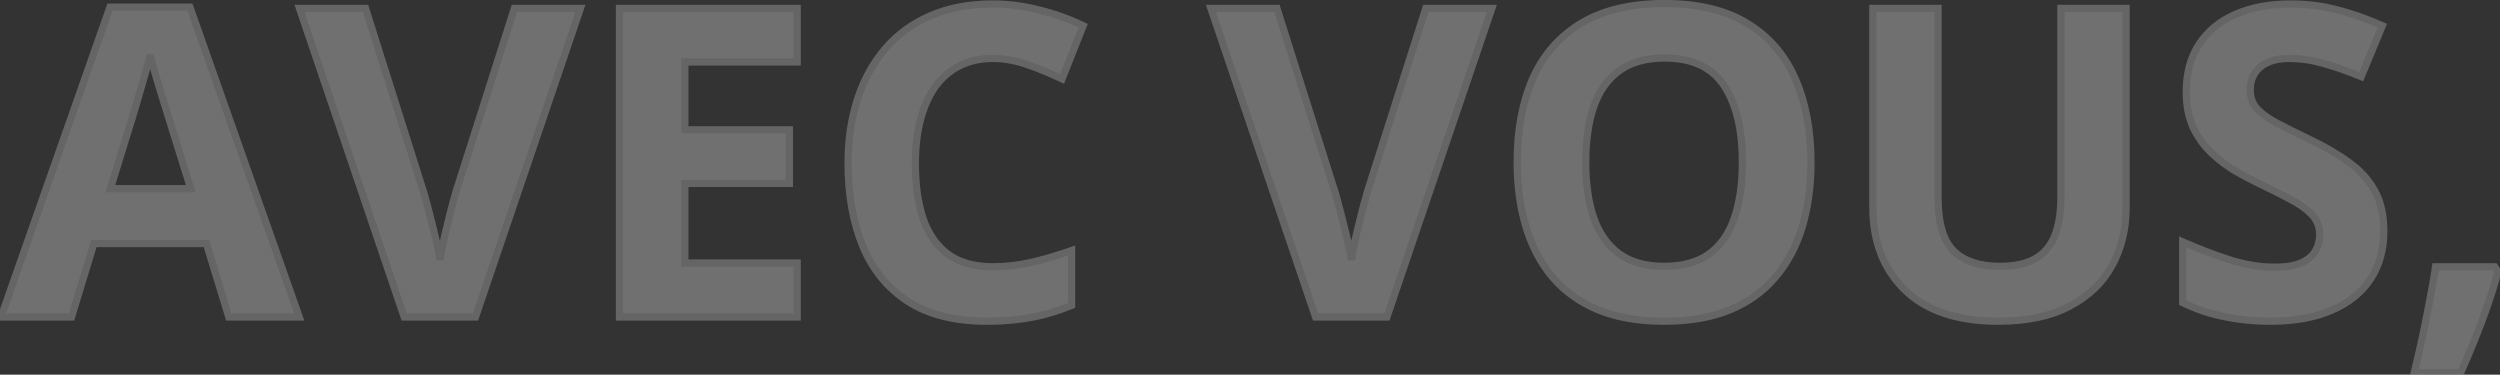 <svg width="694" height="104" viewBox="0 0 694 104" fill="none" xmlns="http://www.w3.org/2000/svg">
<rect x="0" y="0" width="694" height="104" fill="#333333" stroke="none"/>
<g opacity="0.3">
<path d="M63.508 88L57.297 67.609L26.066 67.609L19.855 88H0.285L30.52 1.984L52.727 1.984L83.078 88H63.508ZM52.961 52.375L46.75 32.453C46.359 31.125 45.832 29.426 45.168 27.355C44.543 25.246 43.898 23.117 43.234 20.969C42.609 18.781 42.102 16.887 41.711 15.285C41.32 16.887 40.773 18.879 40.07 21.262C39.406 23.605 38.762 25.832 38.137 27.941C37.512 30.051 37.062 31.555 36.789 32.453L30.637 52.375L52.961 52.375ZM161.125 2.336L132.004 88H112.199L83.137 2.336L101.477 2.336L117.59 53.312C117.863 54.172 118.313 55.793 118.938 58.176C119.563 60.52 120.188 63.02 120.813 65.676C121.477 68.293 121.926 70.461 122.16 72.18C122.395 70.461 122.805 68.293 123.391 65.676C124.016 63.059 124.621 60.578 125.207 58.234C125.832 55.852 126.281 54.211 126.555 53.312L142.785 2.336L161.125 2.336ZM221.301 88L171.965 88L171.965 2.336L221.301 2.336V17.219L190.129 17.219V36.027L219.133 36.027V50.91H190.129L190.129 73L221.301 73V88ZM275.617 16.223C272.141 16.223 269.055 16.906 266.359 18.273C263.703 19.602 261.457 21.535 259.621 24.074C257.824 26.613 256.457 29.68 255.52 33.273C254.582 36.867 254.113 40.91 254.113 45.402C254.113 51.457 254.855 56.633 256.34 60.93C257.863 65.188 260.207 68.449 263.371 70.715C266.535 72.941 270.617 74.055 275.617 74.055C279.094 74.055 282.57 73.664 286.047 72.883C289.562 72.102 293.371 70.988 297.473 69.543V84.777C293.684 86.34 289.953 87.453 286.281 88.117C282.609 88.82 278.488 89.172 273.918 89.172C265.09 89.172 257.824 87.356 252.121 83.723C246.457 80.051 242.258 74.934 239.523 68.371C236.789 61.77 235.422 54.074 235.422 45.285C235.422 38.801 236.301 32.863 238.059 27.473C239.816 22.082 242.395 17.414 245.793 13.469C249.191 9.523 253.391 6.477 258.391 4.328C263.391 2.18 269.133 1.105 275.617 1.105C279.875 1.105 284.133 1.652 288.391 2.746C292.688 3.801 296.789 5.266 300.695 7.141L294.836 21.906C291.633 20.383 288.41 19.055 285.168 17.922C281.926 16.789 278.742 16.223 275.617 16.223ZM414.133 2.336L385.012 88H365.207L336.145 2.336L354.484 2.336L370.598 53.312C370.871 54.172 371.32 55.793 371.945 58.176C372.57 60.52 373.195 63.02 373.82 65.676C374.484 68.293 374.934 70.461 375.168 72.18C375.402 70.461 375.812 68.293 376.398 65.676C377.023 63.059 377.629 60.578 378.215 58.234C378.84 55.852 379.289 54.211 379.562 53.312L395.793 2.336L414.133 2.336ZM502.727 45.051C502.727 51.652 501.906 57.668 500.266 63.098C498.625 68.488 496.125 73.137 492.766 77.043C489.445 80.949 485.227 83.957 480.109 86.066C474.992 88.137 468.938 89.172 461.945 89.172C454.953 89.172 448.898 88.137 443.781 86.066C438.664 83.957 434.426 80.949 431.066 77.043C427.746 73.137 425.266 68.469 423.625 63.039C421.984 57.609 421.164 51.574 421.164 44.934C421.164 36.066 422.609 28.352 425.5 21.789C428.43 15.188 432.922 10.07 438.977 6.438C445.031 2.805 452.727 0.988 462.062 0.988C471.359 0.988 478.996 2.805 484.973 6.438C490.988 10.07 495.441 15.188 498.332 21.789C501.262 28.391 502.727 36.145 502.727 45.051ZM440.207 45.051C440.207 51.027 440.949 56.184 442.434 60.52C443.957 64.816 446.32 68.137 449.523 70.481C452.727 72.785 456.867 73.938 461.945 73.938C467.102 73.938 471.281 72.785 474.484 70.481C477.688 68.137 480.012 64.816 481.457 60.52C482.941 56.184 483.684 51.027 483.684 45.051C483.684 36.066 482.004 28.996 478.645 23.84C475.285 18.684 469.758 16.105 462.062 16.105C456.945 16.105 452.766 17.277 449.523 19.621C446.32 21.926 443.957 25.246 442.434 29.582C440.949 33.879 440.207 39.035 440.207 45.051ZM590.207 2.336V57.766C590.207 63.664 588.898 68.996 586.281 73.762C583.703 78.488 579.777 82.238 574.504 85.012C569.27 87.785 562.668 89.172 554.699 89.172C543.371 89.172 534.738 86.281 528.801 80.5C522.863 74.719 519.895 67.062 519.895 57.531V2.336H538V54.777C538 61.848 539.445 66.809 542.336 69.66C545.227 72.512 549.504 73.938 555.168 73.938C559.152 73.938 562.375 73.254 564.836 71.887C567.336 70.519 569.172 68.41 570.344 65.559C571.516 62.707 572.102 59.074 572.102 54.66V2.336L590.207 2.336ZM661.75 64.211C661.75 69.289 660.52 73.703 658.059 77.453C655.598 81.203 652.004 84.094 647.277 86.125C642.59 88.156 636.887 89.172 630.168 89.172C627.199 89.172 624.289 88.977 621.438 88.586C618.625 88.195 615.91 87.629 613.293 86.887C610.715 86.106 608.254 85.148 605.91 84.016V67.141C609.973 68.938 614.191 70.559 618.566 72.004C622.941 73.449 627.277 74.172 631.574 74.172C634.543 74.172 636.926 73.781 638.723 73C640.559 72.219 641.887 71.144 642.707 69.777C643.527 68.41 643.938 66.848 643.938 65.09C643.938 62.941 643.215 61.105 641.77 59.582C640.324 58.059 638.332 56.633 635.793 55.305C633.293 53.977 630.461 52.551 627.297 51.027C625.305 50.09 623.137 48.957 620.793 47.629C618.449 46.262 616.223 44.602 614.113 42.648C612.004 40.695 610.266 38.332 608.898 35.559C607.57 32.746 606.906 29.387 606.906 25.48C606.906 20.363 608.078 15.988 610.422 12.355C612.766 8.723 616.105 5.949 620.441 4.035C624.816 2.082 629.973 1.105 635.91 1.105C640.363 1.105 644.602 1.633 648.625 2.688C652.688 3.703 656.926 5.188 661.34 7.141L655.48 21.262C651.535 19.66 648 18.43 644.875 17.57C641.75 16.672 638.566 16.223 635.324 16.223C633.059 16.223 631.125 16.594 629.523 17.336C627.922 18.039 626.711 19.055 625.891 20.383C625.07 21.672 624.66 23.176 624.66 24.895C624.66 26.926 625.246 28.645 626.418 30.051C627.629 31.418 629.426 32.746 631.809 34.035C634.23 35.324 637.238 36.828 640.832 38.547C645.207 40.617 648.938 42.785 652.023 45.051C655.148 47.277 657.551 49.914 659.23 52.961C660.91 55.969 661.75 59.719 661.75 64.211ZM692.512 74.055L693.391 75.402C692.688 78.215 691.77 81.242 690.637 84.484C689.543 87.727 688.332 90.969 687.004 94.211C685.715 97.453 684.406 100.539 683.078 103.469H670.188C670.969 100.305 671.73 96.984 672.473 93.508C673.215 90.031 673.898 86.613 674.523 83.254C675.188 79.894 675.715 76.828 676.105 74.055H692.512Z" fill="white"/>
<path d="M63.508 88L62.551 88.291L62.767 89H63.508V88ZM57.297 67.609L58.254 67.318L58.038 66.609H57.297V67.609ZM26.066 67.609V66.609H25.326L25.11 67.318L26.066 67.609ZM19.855 88V89H20.596L20.812 88.291L19.855 88ZM0.285 88L-0.658 87.668L-1.126 89H0.285L0.285 88ZM30.52 1.984V0.984H29.811L29.576 1.653L30.52 1.984ZM52.727 1.984L53.67 1.652L53.434 0.984H52.727V1.984ZM83.078 88V89H84.491L84.021 87.667L83.078 88ZM52.961 52.375V53.375H54.32L53.916 52.077L52.961 52.375ZM46.75 32.453L45.791 32.735L45.793 32.743L45.795 32.751L46.75 32.453ZM45.168 27.355L44.209 27.64L44.212 27.65L44.216 27.661L45.168 27.355ZM43.234 20.969L42.273 21.244L42.276 21.254L42.279 21.264L43.234 20.969ZM41.711 15.285L42.682 15.048H40.739L41.711 15.285ZM40.07 21.262L39.111 20.979L39.108 20.989L40.07 21.262ZM36.789 32.453L37.745 32.748L37.746 32.744L36.789 32.453ZM30.637 52.375L29.681 52.08L29.281 53.375H30.637L30.637 52.375ZM64.464 87.709L58.254 67.318L56.34 67.901L62.551 88.291L64.464 87.709ZM57.297 66.609L26.066 66.609V68.609L57.297 68.609V66.609ZM25.11 67.318L18.899 87.709L20.812 88.291L27.023 67.901L25.11 67.318ZM19.855 87H0.285L0.285 89H19.855V87ZM1.229 88.332L31.463 2.316L29.576 1.653L-0.658 87.668L1.229 88.332ZM30.52 2.984L52.727 2.984V0.984L30.52 0.984V2.984ZM51.783 2.317L82.135 88.333L84.021 87.667L53.67 1.652L51.783 2.317ZM83.078 87H63.508V89H83.078V87ZM53.916 52.077L47.705 32.156L45.795 32.751L52.006 52.673L53.916 52.077ZM47.709 32.171C47.316 30.832 46.785 29.124 46.12 27.05L44.216 27.661C44.879 29.727 45.403 31.418 45.791 32.735L47.709 32.171ZM46.127 27.071C45.501 24.958 44.855 22.826 44.19 20.673L42.279 21.264C42.942 23.409 43.585 25.534 44.209 27.64L46.127 27.071ZM44.196 20.694C43.573 18.515 43.069 16.633 42.682 15.048L40.739 15.522C41.134 17.14 41.645 19.048 42.273 21.244L44.196 20.694ZM40.739 15.048C40.354 16.629 39.812 18.604 39.111 20.979L41.029 21.545C41.735 19.154 42.287 17.145 42.682 15.522L40.739 15.048ZM39.108 20.989C38.445 23.329 37.802 25.552 37.178 27.657L39.096 28.226C39.722 26.112 40.367 23.881 41.032 21.534L39.108 20.989ZM37.178 27.657C36.553 29.767 36.105 31.267 35.832 32.162L37.746 32.744C38.02 31.842 38.471 30.335 39.096 28.226L37.178 27.657ZM35.834 32.158L29.681 52.08L31.592 52.67L37.745 32.748L35.834 32.158ZM30.637 53.375L52.961 53.375V51.375L30.637 51.375L30.637 53.375ZM161.125 2.336L162.072 2.658L162.521 1.336H161.125V2.336ZM132.004 88V89L132.72 89L132.951 88.322L132.004 88ZM112.199 88L111.252 88.321L111.482 89H112.199V88ZM83.137 2.336V1.336H81.742L82.19 2.657L83.137 2.336ZM101.477 2.336L102.43 2.035L102.209 1.336H101.477V2.336ZM117.59 53.312L116.636 53.614L116.637 53.616L117.59 53.312ZM118.938 58.176L117.97 58.429L117.971 58.433L118.938 58.176ZM120.813 65.676L119.839 65.905L119.841 65.913L119.843 65.922L120.813 65.676ZM122.16 72.18L121.169 72.315H123.151L122.16 72.18ZM123.391 65.676L122.418 65.444L122.416 65.45L122.415 65.457L123.391 65.676ZM125.207 58.234L124.24 57.981L124.237 57.992L125.207 58.234ZM126.555 53.312L125.602 53.009L125.598 53.021L126.555 53.312ZM142.785 2.336V1.336H142.054L141.832 2.033L142.785 2.336ZM160.178 2.014L131.057 87.678L132.951 88.322L162.072 2.658L160.178 2.014ZM132.004 87H112.199V89H132.004V87ZM113.146 87.679L84.084 2.015L82.19 2.657L111.252 88.321L113.146 87.679ZM83.137 3.336L101.477 3.336V1.336L83.137 1.336V3.336ZM100.523 2.637L116.636 53.614L118.543 53.011L102.43 2.035L100.523 2.637ZM116.637 53.616C116.901 54.447 117.345 56.044 117.97 58.429L119.905 57.922C119.28 55.542 118.825 53.897 118.543 53.009L116.637 53.616ZM117.971 58.433C118.593 60.767 119.216 63.257 119.839 65.905L121.786 65.447C121.159 62.782 120.532 60.273 119.904 57.918L117.971 58.433ZM119.843 65.922C120.502 68.52 120.942 70.648 121.169 72.315L123.151 72.045C122.91 70.274 122.451 68.066 121.782 65.43L119.843 65.922ZM123.151 72.315C123.38 70.635 123.784 68.497 124.366 65.894L122.415 65.457C121.826 68.089 121.409 70.287 121.169 72.045L123.151 72.315ZM124.363 65.908C124.988 63.294 125.592 60.817 126.177 58.477L124.237 57.992C123.65 60.339 123.044 62.823 122.418 65.444L124.363 65.908ZM126.174 58.488C126.8 56.104 127.244 54.481 127.511 53.604L125.598 53.021C125.318 53.941 124.864 55.599 124.24 57.981L126.174 58.488ZM127.508 53.616L143.738 2.639L141.832 2.033L125.602 53.009L127.508 53.616ZM142.785 3.336L161.125 3.336V1.336L142.785 1.336V3.336ZM221.301 88V89H222.301V88H221.301ZM171.965 88H170.965V89H171.965V88ZM171.965 2.336V1.336H170.965V2.336H171.965ZM221.301 2.336H222.301V1.336H221.301V2.336ZM221.301 17.219V18.219H222.301V17.219H221.301ZM190.129 17.219V16.219H189.129V17.219H190.129ZM190.129 36.027H189.129V37.027H190.129V36.027ZM219.133 36.027H220.133V35.027H219.133V36.027ZM219.133 50.91V51.91H220.133V50.91H219.133ZM190.129 50.91V49.91H189.129V50.91H190.129ZM190.129 73H189.129V74H190.129V73ZM221.301 73H222.301V72H221.301V73ZM221.301 87L171.965 87V89L221.301 89V87ZM172.965 88L172.965 2.336H170.965L170.965 88H172.965ZM171.965 3.336L221.301 3.336V1.336L171.965 1.336V3.336ZM220.301 2.336V17.219H222.301V2.336H220.301ZM221.301 16.219L190.129 16.219V18.219L221.301 18.219V16.219ZM189.129 17.219V36.027H191.129V17.219H189.129ZM190.129 37.027L219.133 37.027V35.027L190.129 35.027V37.027ZM218.133 36.027V50.91H220.133V36.027H218.133ZM219.133 49.91H190.129V51.91H219.133V49.91ZM189.129 50.91L189.129 73H191.129L191.129 50.91H189.129ZM190.129 74L221.301 74V72L190.129 72V74ZM220.301 73V88L222.301 88V73L220.301 73ZM266.359 18.273L266.807 19.168L266.812 19.165L266.359 18.273ZM259.621 24.074L258.811 23.488L258.805 23.497L259.621 24.074ZM256.34 60.93L255.395 61.256L255.398 61.267L256.34 60.93ZM263.371 70.715L262.789 71.528L262.796 71.533L263.371 70.715ZM286.047 72.883L285.83 71.907L285.828 71.907L286.047 72.883ZM297.473 69.543H298.473V68.13L297.14 68.6L297.473 69.543ZM297.473 84.777L297.854 85.702L298.473 85.447V84.777H297.473ZM286.281 88.117L286.103 87.133L286.093 87.135L286.281 88.117ZM252.121 83.723L251.577 84.562L251.584 84.566L252.121 83.723ZM239.523 68.371L238.6 68.754L238.6 68.756L239.523 68.371ZM288.391 2.746L288.142 3.715L288.152 3.717L288.391 2.746ZM300.695 7.141L301.625 7.509L301.969 6.643L301.128 6.239L300.695 7.141ZM294.836 21.906L294.406 22.809L295.371 23.268L295.765 22.275L294.836 21.906ZM275.617 15.223C272.007 15.223 268.762 15.933 265.907 17.382L266.812 19.165C269.347 17.879 272.274 17.223 275.617 17.223V15.223ZM265.912 17.379C263.104 18.783 260.736 20.826 258.811 23.488L260.431 24.66C262.178 22.244 264.302 20.42 266.807 19.168L265.912 17.379ZM258.805 23.497C256.926 26.151 255.514 29.333 254.552 33.021L256.487 33.526C257.4 30.027 258.722 27.076 260.437 24.652L258.805 23.497ZM254.552 33.021C253.589 36.712 253.113 40.842 253.113 45.402H255.113C255.113 40.978 255.575 37.022 256.487 33.526L254.552 33.021ZM253.113 45.402C253.113 51.534 253.864 56.826 255.395 61.256L257.285 60.603C255.847 56.44 255.113 51.38 255.113 45.402H253.113ZM255.398 61.267C256.979 65.684 259.434 69.126 262.789 71.528L263.953 69.902C260.98 67.773 258.748 64.691 257.281 60.593L255.398 61.267ZM262.796 71.533C266.171 73.908 270.471 75.055 275.617 75.055V73.055C270.763 73.055 266.899 71.975 263.947 69.897L262.796 71.533ZM275.617 75.055C279.169 75.055 282.719 74.656 286.266 73.859L285.828 71.907C282.421 72.673 279.018 73.055 275.617 73.055V75.055ZM286.264 73.859C289.826 73.067 293.673 71.942 297.805 70.486L297.14 68.6C293.069 70.034 289.299 71.136 285.83 71.907L286.264 73.859ZM296.473 69.543V84.777H298.473V69.543H296.473ZM297.091 83.853C293.361 85.391 289.699 86.483 286.103 87.133L286.459 89.101C290.207 88.423 294.006 87.289 297.854 85.702L297.091 83.853ZM286.093 87.135C282.495 87.824 278.439 88.172 273.918 88.172V90.172C278.538 90.172 282.724 89.817 286.469 89.099L286.093 87.135ZM273.918 88.172C265.223 88.172 258.159 86.383 252.658 82.879L251.584 84.566C257.49 88.328 264.957 90.172 273.918 90.172V88.172ZM252.665 82.884C247.18 79.328 243.108 74.373 240.447 67.987L238.6 68.756C241.408 75.494 245.734 80.774 251.577 84.562L252.665 82.884ZM240.447 67.988C237.773 61.533 236.422 53.972 236.422 45.285H234.422C234.422 54.176 235.805 62.006 238.6 68.754L240.447 67.988ZM236.422 45.285C236.422 38.891 237.288 33.06 239.009 27.783L237.108 27.163C235.313 32.667 234.422 38.71 234.422 45.285H236.422ZM239.009 27.783C240.73 22.507 243.246 17.958 246.551 14.121L245.035 12.816C241.543 16.87 238.903 21.657 237.108 27.163L239.009 27.783ZM246.551 14.121C249.845 10.296 253.919 7.338 258.785 5.247L257.996 3.409C252.863 5.615 248.537 8.75 245.035 12.816L246.551 14.121ZM258.785 5.247C263.639 3.161 269.243 2.105 275.617 2.105V0.105C269.023 0.105 263.142 1.198 257.996 3.409L258.785 5.247ZM275.617 2.105C279.788 2.105 283.963 2.641 288.142 3.715L288.639 1.778C284.303 0.664 279.962 0.105 275.617 0.105V2.105ZM288.152 3.717C292.384 4.756 296.42 6.198 300.263 8.042L301.128 6.239C297.158 4.334 292.991 2.846 288.629 1.775L288.152 3.717ZM299.766 6.772L293.906 21.537L295.765 22.275L301.625 7.509L299.766 6.772ZM295.265 21.003C292.031 19.465 288.775 18.123 285.498 16.978L284.838 18.866C288.045 19.986 291.235 21.301 294.406 22.809L295.265 21.003ZM285.498 16.978C282.16 15.812 278.865 15.223 275.617 15.223V17.223C278.619 17.223 281.692 17.767 284.838 18.866L285.498 16.978ZM414.133 2.336L415.08 2.658L415.529 1.336H414.133V2.336ZM385.012 88V89H385.728L385.959 88.322L385.012 88ZM365.207 88L364.26 88.321L364.49 89H365.207V88ZM336.145 2.336V1.336H334.749L335.198 2.657L336.145 2.336ZM354.484 2.336L355.438 2.035L355.217 1.336H354.484V2.336ZM370.598 53.312L369.644 53.614L369.645 53.616L370.598 53.312ZM371.945 58.176L370.978 58.429L370.979 58.433L371.945 58.176ZM373.82 65.676L372.847 65.905L372.849 65.913L372.851 65.922L373.82 65.676ZM375.168 72.18L374.177 72.315H376.159L375.168 72.18ZM376.398 65.676L375.426 65.444L375.424 65.45L375.423 65.457L376.398 65.676ZM378.215 58.234L377.247 57.981L377.245 57.992L378.215 58.234ZM379.562 53.312L378.61 53.009L378.606 53.021L379.562 53.312ZM395.793 2.336V1.336H395.062L394.84 2.033L395.793 2.336ZM413.186 2.014L384.065 87.678L385.959 88.322L415.08 2.658L413.186 2.014ZM385.012 87H365.207V89H385.012V87ZM366.154 87.679L337.092 2.015L335.198 2.657L364.26 88.321L366.154 87.679ZM336.145 3.336L354.484 3.336V1.336L336.145 1.336V3.336ZM353.531 2.637L369.644 53.614L371.551 53.011L355.438 2.035L353.531 2.637ZM369.645 53.616C369.909 54.447 370.352 56.044 370.978 58.429L372.913 57.922C372.288 55.542 371.833 53.897 371.551 53.009L369.645 53.616ZM370.979 58.433C371.601 60.767 372.224 63.257 372.847 65.905L374.794 65.447C374.167 62.782 373.539 60.273 372.912 57.918L370.979 58.433ZM372.851 65.922C373.51 68.52 373.95 70.648 374.177 72.315L376.159 72.045C375.917 70.274 375.458 68.066 374.79 65.43L372.851 65.922ZM376.159 72.315C376.388 70.635 376.792 68.497 377.374 65.894L375.423 65.457C374.833 68.089 374.417 70.287 374.177 72.045L376.159 72.315ZM377.371 65.908C377.995 63.294 378.6 60.817 379.185 58.477L377.245 57.992C376.658 60.339 376.052 62.823 375.426 65.444L377.371 65.908ZM379.182 58.488C379.807 56.104 380.252 54.481 380.519 53.604L378.606 53.021C378.326 53.941 377.872 55.599 377.248 57.981L379.182 58.488ZM380.515 53.616L396.746 2.639L394.84 2.033L378.61 53.009L380.515 53.616ZM395.793 3.336L414.133 3.336V1.336L395.793 1.336V3.336ZM500.266 63.098L501.222 63.389L501.223 63.387L500.266 63.098ZM492.766 77.043L492.007 76.391L492.004 76.395L492.766 77.043ZM480.109 86.066L480.484 86.993L480.49 86.991L480.109 86.066ZM443.781 86.066L443.4 86.991L443.406 86.993L443.781 86.066ZM431.066 77.043L430.304 77.691L430.308 77.695L431.066 77.043ZM425.5 21.789L424.586 21.383L424.585 21.386L425.5 21.789ZM484.973 6.438L484.453 7.292L484.456 7.294L484.973 6.438ZM498.332 21.789L497.416 22.19L497.418 22.195L498.332 21.789ZM442.434 60.52L441.487 60.843L441.491 60.854L442.434 60.52ZM449.523 70.481L448.933 71.287L448.939 71.292L449.523 70.481ZM474.484 70.481L475.068 71.292L475.075 71.287L474.484 70.481ZM481.457 60.52L480.511 60.196L480.509 60.201L481.457 60.52ZM478.645 23.84L477.807 24.386L478.645 23.84ZM449.523 19.621L450.107 20.433L450.109 20.431L449.523 19.621ZM442.434 29.582L441.49 29.25L441.488 29.256L442.434 29.582ZM501.727 45.051C501.727 51.57 500.916 57.486 499.308 62.808L501.223 63.387C502.896 57.849 503.727 51.735 503.727 45.051H501.727ZM499.309 62.806C497.705 68.077 495.268 72.599 492.007 76.391L493.524 77.695C496.982 73.674 499.545 68.9 501.222 63.389L499.309 62.806ZM492.004 76.395C488.795 80.171 484.71 83.088 479.728 85.142L480.49 86.991C485.743 84.826 490.096 81.728 493.528 77.691L492.004 76.395ZM479.734 85.139C474.763 87.15 468.842 88.172 461.945 88.172V90.172C469.033 90.172 475.221 89.123 480.484 86.993L479.734 85.139ZM461.945 88.172C455.049 88.172 449.127 87.15 444.156 85.139L443.406 86.993C448.67 89.123 454.858 90.172 461.945 90.172V88.172ZM444.162 85.142C439.179 83.088 435.074 80.169 431.825 76.391L430.308 77.695C433.778 81.729 438.149 84.826 443.4 86.991L444.162 85.142ZM431.828 76.395C428.606 72.605 426.187 68.062 424.582 62.75L422.668 63.328C424.344 68.876 426.886 73.669 430.304 77.691L431.828 76.395ZM424.582 62.75C422.974 57.428 422.164 51.492 422.164 44.934H420.164C420.164 51.656 420.994 57.79 422.668 63.328L424.582 62.75ZM422.164 44.934C422.164 36.173 423.592 28.601 426.415 22.192L424.585 21.386C421.627 28.102 420.164 35.959 420.164 44.934H422.164ZM426.414 22.195C429.262 15.777 433.617 10.819 439.491 7.295L438.462 5.58C432.227 9.321 427.597 14.598 424.586 21.383L426.414 22.195ZM439.491 7.295C445.348 3.781 452.851 1.988 462.062 1.988V-0.012C452.602 -0.012 444.715 1.829 438.462 5.58L439.491 7.295ZM462.062 1.988C471.235 1.988 478.677 3.781 484.453 7.292L485.492 5.583C479.315 1.829 471.484 -0.012 462.062 -0.012V1.988ZM484.456 7.294C490.29 10.817 494.606 15.773 497.416 22.19L499.248 21.388C496.277 14.602 491.687 9.324 485.49 5.581L484.456 7.294ZM497.418 22.195C500.279 28.642 501.727 36.252 501.727 45.051H503.727C503.727 36.036 502.244 28.139 499.246 21.383L497.418 22.195ZM439.207 45.051C439.207 51.106 439.958 56.377 441.487 60.843L443.38 60.196C441.94 55.99 441.207 50.949 441.207 45.051H439.207ZM441.491 60.854C443.071 65.311 445.544 68.808 448.933 71.287L450.114 69.673C447.096 67.465 444.843 64.322 443.376 60.185L441.491 60.854ZM448.939 71.292C452.356 73.75 456.718 74.938 461.945 74.938V72.938C457.017 72.938 453.097 71.82 450.107 69.669L448.939 71.292ZM461.945 74.938C467.247 74.938 471.65 73.752 475.068 71.292L473.9 69.669C470.913 71.818 466.956 72.938 461.945 72.938V74.938ZM475.075 71.287C478.468 68.805 480.903 65.302 482.405 60.838L480.509 60.201C479.12 64.331 476.907 67.469 473.894 69.673L475.075 71.287ZM482.403 60.843C483.932 56.377 484.684 51.106 484.684 45.051H482.684C482.684 50.949 481.951 55.99 480.511 60.196L482.403 60.843ZM484.684 45.051C484.684 35.957 482.986 28.671 479.482 23.294L477.807 24.386C481.022 29.321 482.684 36.176 482.684 45.051H484.684ZM479.482 23.294C475.891 17.782 470 15.105 462.062 15.105V17.105C469.516 17.105 474.679 19.585 477.807 24.386L479.482 23.294ZM462.062 15.105C456.794 15.105 452.392 16.313 448.938 18.811L450.109 20.431C453.139 18.241 457.097 17.105 462.062 17.105V15.105ZM448.939 18.809C445.544 21.252 443.07 24.754 441.49 29.25L443.377 29.913C444.844 25.738 447.097 22.599 450.107 20.433L448.939 18.809ZM441.488 29.256C439.958 33.685 439.207 38.958 439.207 45.051H441.207C441.207 39.112 441.94 34.073 443.379 29.909L441.488 29.256ZM590.207 2.336H591.207V1.336H590.207V2.336ZM586.281 73.762L585.405 73.28L585.403 73.283L586.281 73.762ZM574.504 85.012L574.038 84.127L574.036 84.128L574.504 85.012ZM519.895 2.336V1.336L518.895 1.336V2.336L519.895 2.336ZM538 2.336H539V1.336H538V2.336ZM564.836 71.887L564.356 71.009L564.35 71.013L564.836 71.887ZM572.102 2.336V1.336H571.102V2.336H572.102ZM589.207 2.336V57.766H591.207V2.336H589.207ZM589.207 57.766C589.207 63.51 587.934 68.675 585.405 73.28L587.158 74.243C589.863 69.318 591.207 63.818 591.207 57.766H589.207ZM585.403 73.283C582.93 77.818 579.157 81.435 574.038 84.127L574.969 85.897C580.398 83.042 584.477 79.159 587.159 74.241L585.403 73.283ZM574.036 84.128C568.987 86.803 562.559 88.172 554.699 88.172V90.172C562.777 90.172 569.552 88.767 574.972 85.895L574.036 84.128ZM554.699 88.172C543.534 88.172 535.189 85.325 529.498 79.784L528.103 81.216C534.287 87.238 543.208 90.172 554.699 90.172V88.172ZM529.498 79.784C523.784 74.219 520.895 66.837 520.895 57.531H518.895C518.895 67.288 521.943 75.218 528.103 81.216L529.498 79.784ZM520.895 57.531V2.336L518.895 2.336V57.531H520.895ZM519.895 3.336H538V1.336H519.895V3.336ZM537 2.336V54.777H539V2.336H537ZM537 54.777C537 61.931 538.453 67.234 541.634 70.372L543.038 68.948C540.438 66.383 539 61.764 539 54.777H537ZM541.634 70.372C544.775 73.471 549.346 74.938 555.168 74.938V72.938C549.661 72.938 545.678 71.552 543.038 68.948L541.634 70.372ZM555.168 74.938C559.256 74.938 562.663 74.238 565.322 72.761L564.35 71.013C562.087 72.27 559.049 72.938 555.168 72.938V74.938ZM565.316 72.764C568.034 71.278 570.017 68.984 571.269 65.939L569.419 65.178C568.326 67.837 566.638 69.761 564.356 71.009L565.316 72.764ZM571.269 65.939C572.507 62.926 573.102 59.153 573.102 54.66H571.102C571.102 58.996 570.525 62.488 569.419 65.178L571.269 65.939ZM573.102 54.66V2.336H571.102V54.66H573.102ZM572.102 3.336L590.207 3.336V1.336L572.102 1.336V3.336ZM647.277 86.125L646.883 85.206L646.88 85.207L647.277 86.125ZM621.438 88.586L621.3 89.576L621.302 89.577L621.438 88.586ZM613.293 86.887L613.003 87.844L613.012 87.846L613.02 87.849L613.293 86.887ZM605.91 84.016H604.91V84.643L605.475 84.916L605.91 84.016ZM605.91 67.141L606.315 66.226L604.91 65.605V67.141H605.91ZM638.723 73L638.331 72.08L638.324 72.083L638.723 73ZM635.793 55.305L635.324 56.188L635.329 56.191L635.793 55.305ZM627.297 51.027L627.731 50.126L627.723 50.123L627.297 51.027ZM620.793 47.629L620.289 48.493L620.3 48.499L620.793 47.629ZM608.898 35.559L607.994 35.986L607.998 35.993L608.001 36.001L608.898 35.559ZM620.441 4.035L620.845 4.95L620.849 4.948L620.441 4.035ZM648.625 2.688L648.371 3.655L648.382 3.658L648.625 2.688ZM661.34 7.141L662.263 7.524L662.638 6.621L661.744 6.226L661.34 7.141ZM655.48 21.262L655.104 22.188L656.024 22.561L656.404 21.645L655.48 21.262ZM644.875 17.57L644.599 18.531L644.61 18.535L644.875 17.57ZM629.523 17.336L629.925 18.252L629.935 18.247L629.944 18.243L629.523 17.336ZM625.891 20.383L626.734 20.92L626.741 20.908L625.891 20.383ZM626.418 30.051L625.65 30.691L625.659 30.703L625.669 30.714L626.418 30.051ZM631.809 34.035L631.333 34.915L631.339 34.918L631.809 34.035ZM640.832 38.547L640.401 39.449L640.404 39.451L640.832 38.547ZM652.023 45.051L651.432 45.857L651.437 45.861L651.443 45.865L652.023 45.051ZM659.23 52.961L658.355 53.444L658.357 53.449L659.23 52.961ZM660.75 64.211C660.75 69.121 659.563 73.338 657.223 76.904L658.895 78.002C661.476 74.068 662.75 69.457 662.75 64.211H660.75ZM657.223 76.904C654.884 80.467 651.456 83.241 646.883 85.206L647.672 87.044C652.552 84.947 656.311 81.939 658.895 78.002L657.223 76.904ZM646.88 85.207C642.351 87.17 636.791 88.172 630.168 88.172V90.172C636.982 90.172 642.829 89.142 647.675 87.043L646.88 85.207ZM630.168 88.172C627.243 88.172 624.378 87.98 621.573 87.595L621.302 89.577C624.2 89.974 627.155 90.172 630.168 90.172V88.172ZM621.575 87.595C618.806 87.211 616.137 86.654 613.566 85.925L613.02 87.849C615.684 88.604 618.444 89.18 621.3 89.576L621.575 87.595ZM613.583 85.93C611.053 85.163 608.641 84.225 606.345 83.115L605.475 84.916C607.867 86.072 610.377 87.048 613.003 87.844L613.583 85.93ZM606.91 84.016V67.141H604.91V84.016H606.91ZM605.506 68.055C609.599 69.866 613.848 71.498 618.253 72.953L618.88 71.054C614.535 69.619 610.346 68.009 606.315 66.226L605.506 68.055ZM618.253 72.953C622.722 74.43 627.163 75.172 631.574 75.172V73.172C627.391 73.172 623.161 72.469 618.88 71.054L618.253 72.953ZM631.574 75.172C634.616 75.172 637.151 74.774 639.121 73.917L638.324 72.083C636.701 72.789 634.47 73.172 631.574 73.172V75.172ZM639.114 73.92C641.095 73.077 642.611 71.881 643.565 70.292L641.85 69.263C641.163 70.408 640.022 71.36 638.331 72.08L639.114 73.92ZM643.565 70.292C644.487 68.754 644.938 67.01 644.938 65.09H642.938C642.938 66.686 642.567 68.067 641.85 69.263L643.565 70.292ZM644.938 65.09C644.938 62.692 644.121 60.608 642.495 58.894L641.044 60.27C642.309 61.603 642.938 63.191 642.938 65.09H644.938ZM642.495 58.894C640.952 57.267 638.86 55.781 636.256 54.419L635.329 56.191C637.804 57.485 639.697 58.85 641.044 60.27L642.495 58.894ZM636.262 54.422C633.748 53.086 630.904 51.654 627.731 50.126L626.863 51.928C630.018 53.447 632.838 54.867 635.324 56.188L636.262 54.422ZM627.723 50.123C625.758 49.198 623.612 48.077 621.286 46.759L620.3 48.499C622.661 49.837 624.852 50.982 626.871 51.932L627.723 50.123ZM621.297 46.765C619.02 45.437 616.852 43.821 614.793 41.915L613.434 43.382C615.594 45.382 617.879 47.087 620.289 48.493L621.297 46.765ZM614.793 41.915C612.78 40.051 611.113 37.788 609.795 35.116L608.001 36.001C609.419 38.876 611.228 41.34 613.434 43.382L614.793 41.915ZM609.803 35.132C608.552 32.482 607.906 29.276 607.906 25.48H605.906C605.906 29.498 606.589 33.01 607.994 35.986L609.803 35.132ZM607.906 25.48C607.906 20.52 609.041 16.341 611.262 12.898L609.582 11.813C607.116 15.636 605.906 20.207 605.906 25.48H607.906ZM611.262 12.898C613.49 9.445 616.67 6.793 620.845 4.95L620.038 3.12C615.541 5.105 612.041 8.001 609.582 11.813L611.262 12.898ZM620.849 4.948C625.069 3.064 630.08 2.105 635.91 2.105V0.105C629.865 0.105 624.564 1.1 620.034 3.122L620.849 4.948ZM635.91 2.105C640.284 2.105 644.436 2.623 648.371 3.655L648.879 1.72C644.767 0.642 640.443 0.105 635.91 0.105V2.105ZM648.382 3.658C652.382 4.657 656.566 6.122 660.935 8.055L661.744 6.226C657.286 4.253 652.993 2.749 648.868 1.717L648.382 3.658ZM660.416 6.757L654.557 20.878L656.404 21.645L662.263 7.524L660.416 6.757ZM655.857 20.335C651.886 18.723 648.312 17.479 645.14 16.606L644.61 18.535C647.688 19.381 651.185 20.597 655.104 22.188L655.857 20.335ZM645.151 16.609C641.937 15.685 638.66 15.223 635.324 15.223V17.223C638.473 17.223 641.563 17.659 644.599 18.531L645.151 16.609ZM635.324 15.223C632.953 15.223 630.868 15.611 629.103 16.429L629.944 18.243C631.382 17.577 633.164 17.223 635.324 17.223V15.223ZM629.121 16.42C627.357 17.195 625.979 18.336 625.04 19.857L626.741 20.908C627.443 19.773 628.486 18.883 629.925 18.252L629.121 16.42ZM625.047 19.846C624.112 21.315 623.66 23.01 623.66 24.895H625.66C625.66 23.341 626.028 22.029 626.734 20.92L625.047 19.846ZM623.66 24.895C623.66 27.132 624.311 29.085 625.65 30.691L627.186 29.411C626.181 28.204 625.66 26.719 625.66 24.895H623.66ZM625.669 30.714C626.986 32.2 628.892 33.594 631.333 34.915L632.284 33.156C629.96 31.898 628.272 30.636 627.167 29.388L625.669 30.714ZM631.339 34.918C633.778 36.216 636.799 37.727 640.401 39.449L641.263 37.645C637.677 35.93 634.683 34.432 632.278 33.152L631.339 34.918ZM640.404 39.451C644.736 41.501 648.409 43.637 651.432 45.857L652.615 44.245C649.466 41.933 645.678 39.734 641.26 37.643L640.404 39.451ZM651.443 45.865C654.459 48.014 656.755 50.541 658.355 53.444L660.106 52.478C658.347 49.287 655.838 46.541 652.604 44.236L651.443 45.865ZM658.357 53.449C659.932 56.269 660.75 59.839 660.75 64.211H662.75C662.75 59.599 661.888 55.669 660.104 52.473L658.357 53.449ZM692.512 74.055L693.349 73.508L693.053 73.055H692.512V74.055ZM693.391 75.402L694.361 75.645L694.467 75.222L694.228 74.856L693.391 75.402ZM690.637 84.484L689.693 84.154L689.689 84.165L690.637 84.484ZM687.004 94.211L686.078 93.832L686.075 93.841L687.004 94.211ZM683.078 103.469V104.469H683.723L683.989 103.882L683.078 103.469ZM670.188 103.469L669.217 103.229L668.911 104.469H670.188V103.469ZM674.523 83.254L673.542 83.06L673.54 83.071L674.523 83.254ZM676.105 74.055V73.055H675.236L675.115 73.915L676.105 74.055ZM691.674 74.601L692.553 75.949L694.228 74.856L693.349 73.508L691.674 74.601ZM692.42 75.16C691.726 77.938 690.817 80.936 689.693 84.154L691.581 84.814C692.722 81.548 693.649 78.492 694.361 75.645L692.42 75.16ZM689.689 84.165C688.602 87.386 687.399 90.609 686.079 93.832L687.929 94.59C689.265 91.329 690.484 88.067 691.584 84.804L689.689 84.165ZM686.075 93.841C684.791 97.07 683.488 100.142 682.167 103.056L683.989 103.882C685.324 100.936 686.639 97.836 687.933 94.58L686.075 93.841ZM683.078 102.469H670.188V104.469H683.078V102.469ZM671.158 103.708C671.942 100.533 672.706 97.203 673.451 93.717L671.495 93.299C670.755 96.766 669.995 100.076 669.217 103.229L671.158 103.708ZM673.451 93.717C674.195 90.232 674.88 86.805 675.507 83.437L673.54 83.071C672.917 86.421 672.235 89.831 671.495 93.299L673.451 93.717ZM675.504 83.448C676.171 80.074 676.702 76.989 677.096 74.194L675.115 73.915C674.728 76.667 674.204 79.715 673.542 83.06L675.504 83.448ZM676.105 75.055H692.512V73.055H676.105V75.055Z" fill="#D9D9D9"/>
</g>
</svg>
